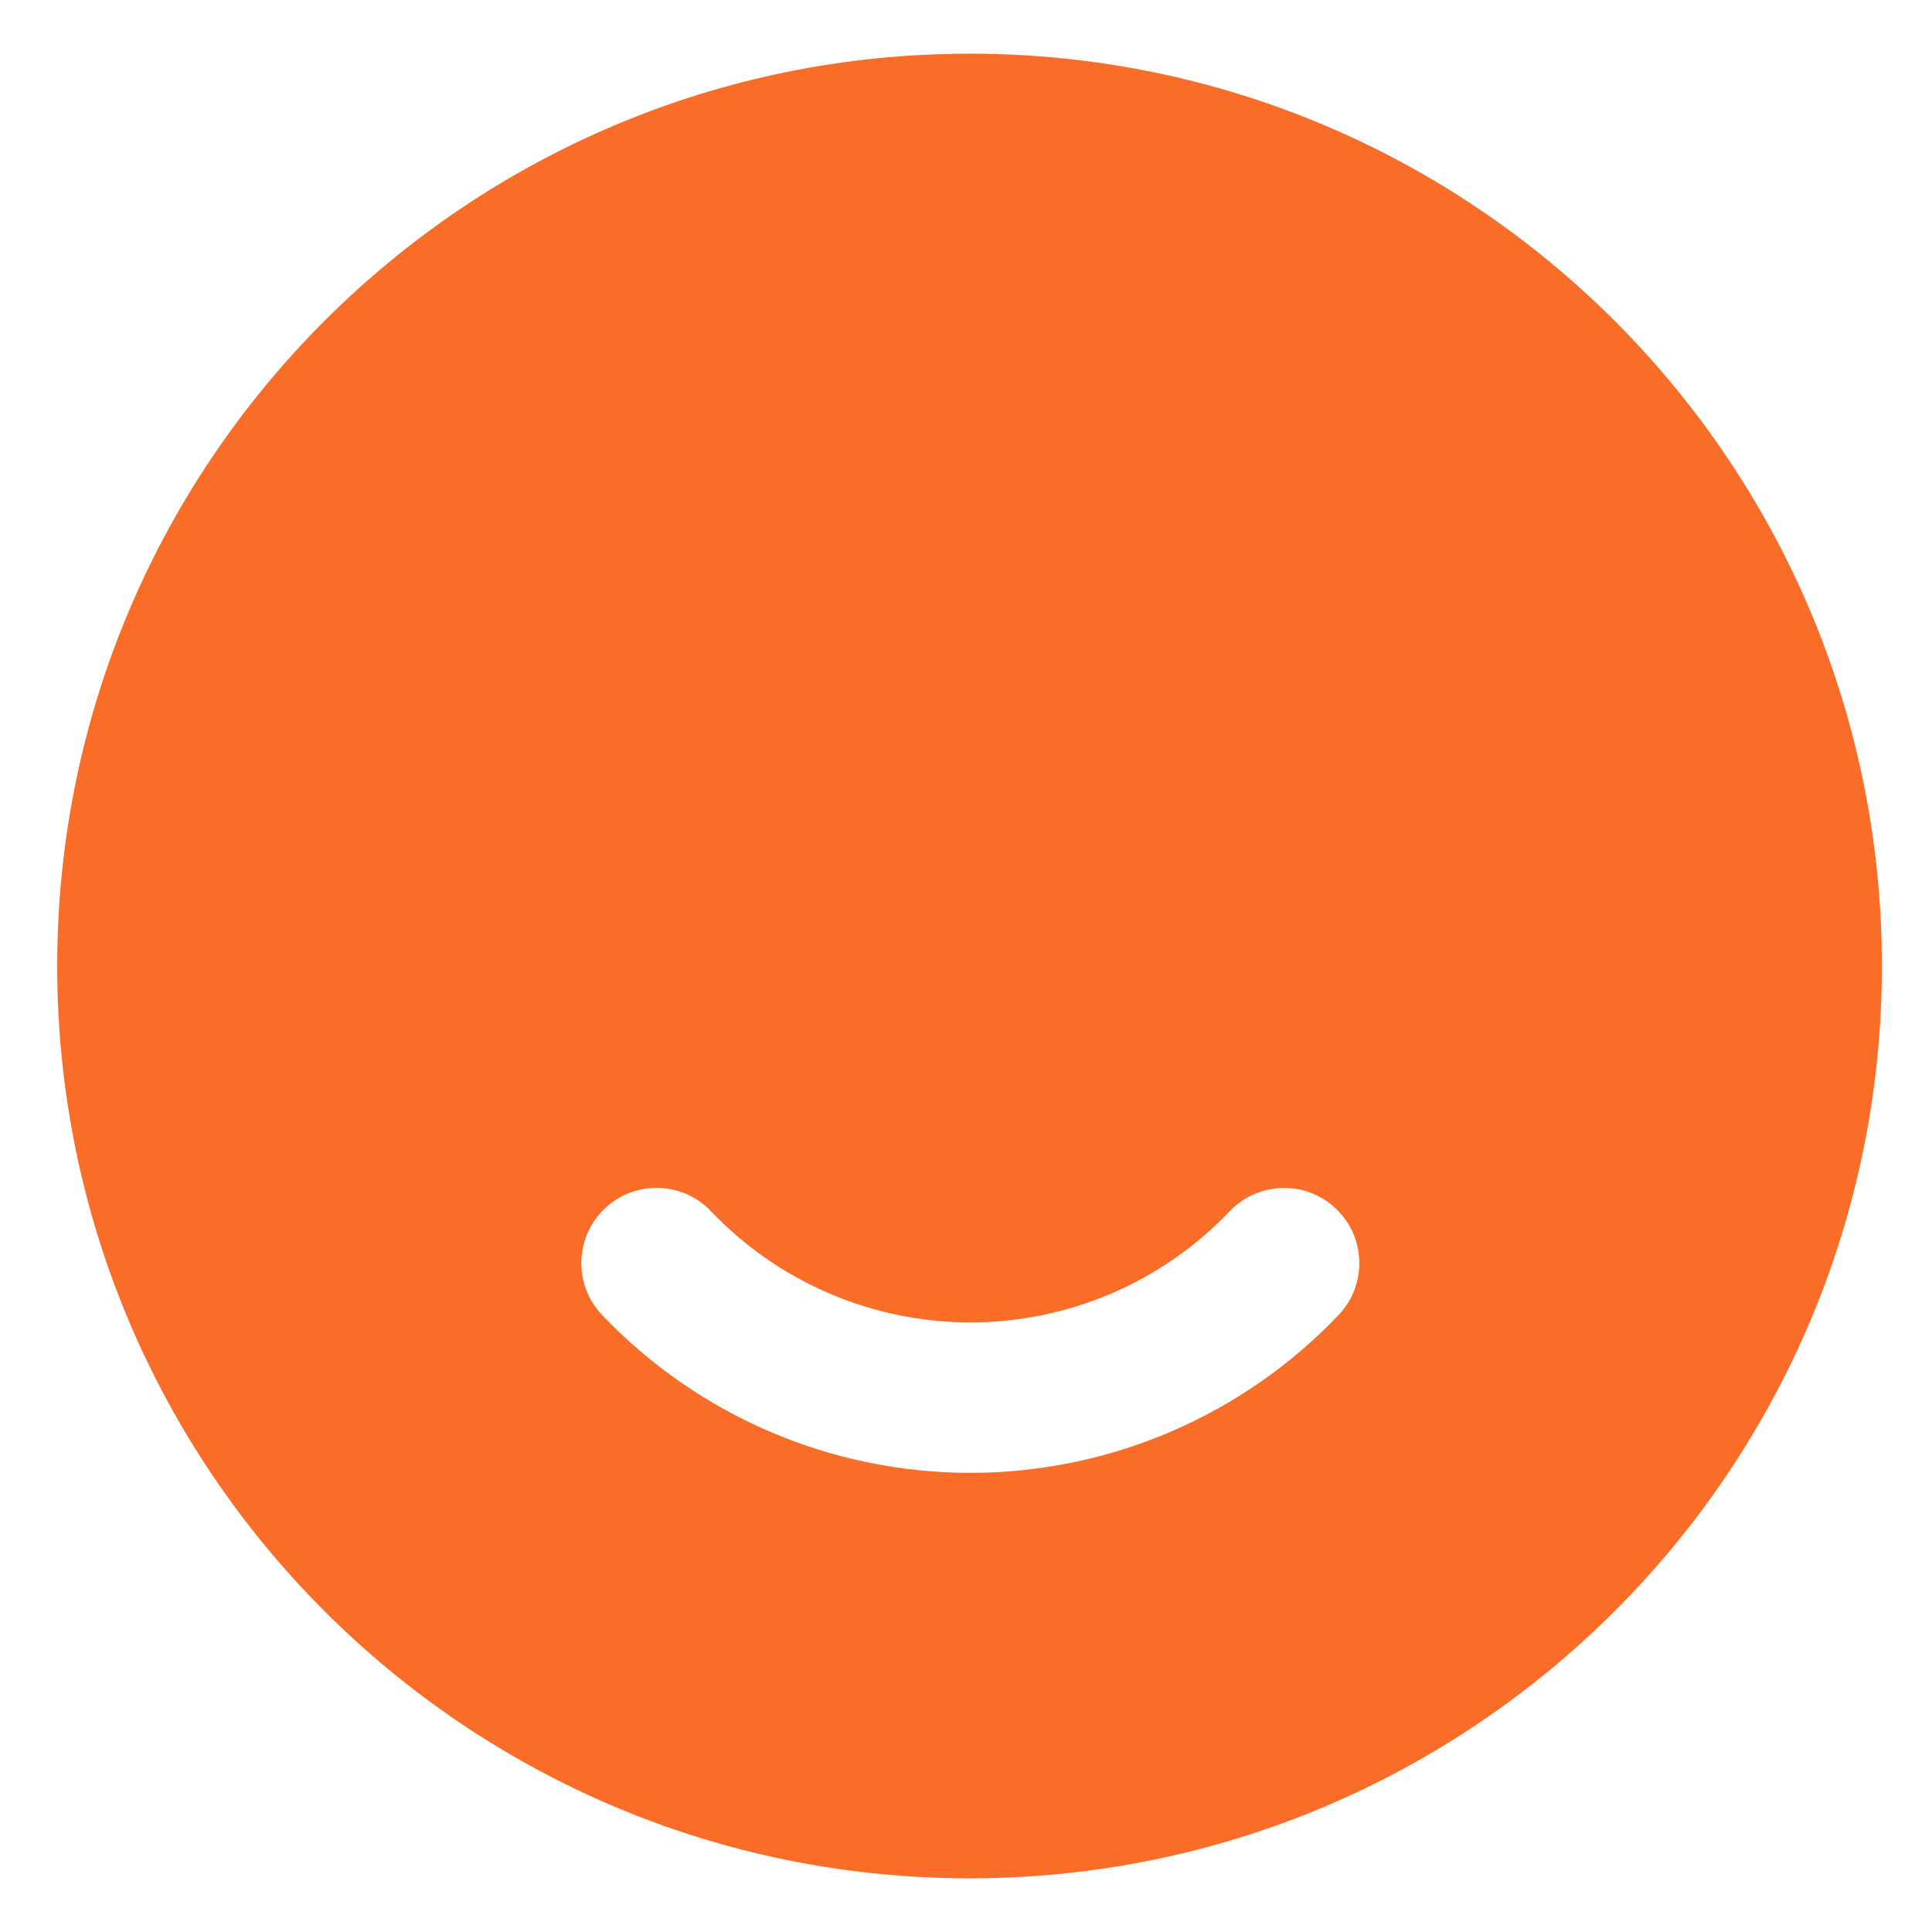 <svg width="144" height="144" viewBox="0 0 144 144" fill="none" xmlns="http://www.w3.org/2000/svg">
<path fill-rule="evenodd" clip-rule="evenodd" d="M72.265 140C109.82 140 140.265 109.555 140.265 72C140.265 34.445 109.82 4 72.265 4C34.709 4 4.265 34.445 4.265 72C4.265 109.555 34.709 140 72.265 140ZM82.836 96.409C79.513 97.833 75.936 98.567 72.321 98.566C68.706 98.566 65.129 97.831 61.807 96.406C58.484 94.982 55.486 92.897 52.994 90.279C50.859 88.037 47.311 87.949 45.068 90.084C42.826 92.218 42.739 95.767 44.873 98.009C48.413 101.727 52.67 104.688 57.388 106.711C62.106 108.734 67.186 109.777 72.32 109.778C77.453 109.778 82.533 108.736 87.252 106.714C91.97 104.692 96.229 101.733 99.769 98.015C101.904 95.773 101.818 92.225 99.576 90.09C97.334 87.955 93.785 88.041 91.65 90.284C89.157 92.901 86.159 94.985 82.836 96.409Z" fill="#F96D29"/>
</svg>
